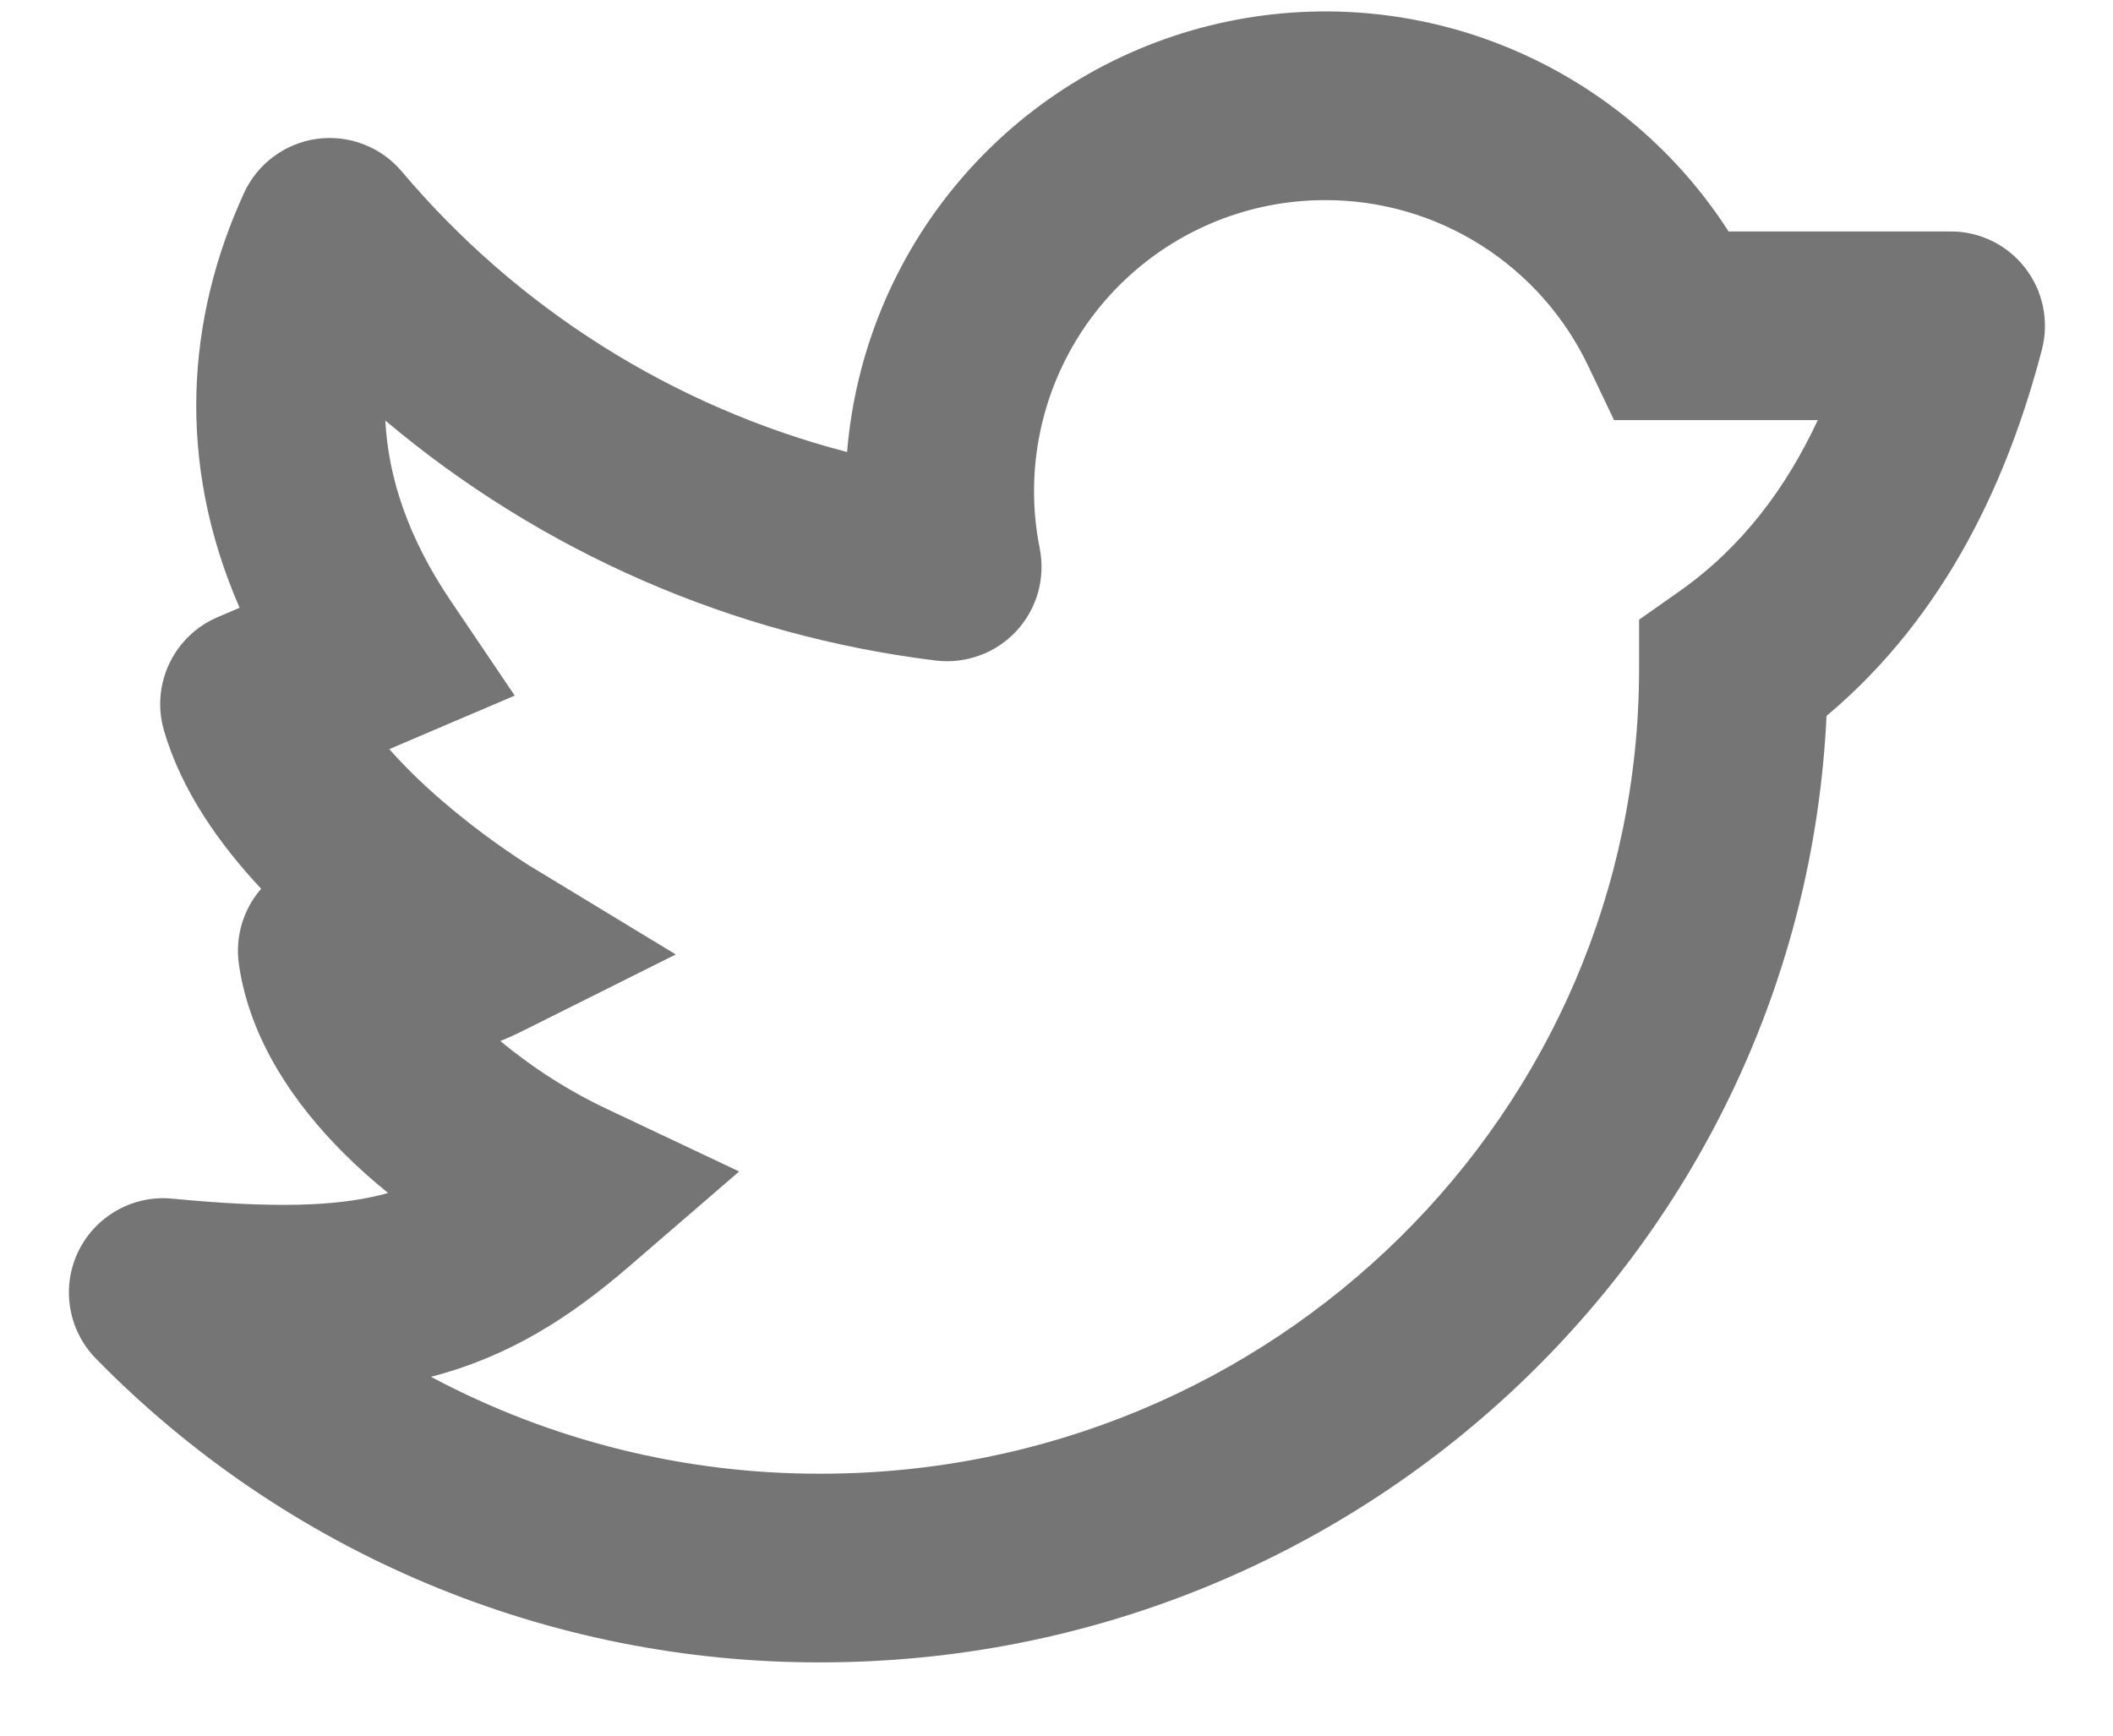<svg width="28" height="23" viewBox="0 0 28 23" fill="none" xmlns="http://www.w3.org/2000/svg">
<path fill-rule="evenodd" clip-rule="evenodd" d="M17.561 2.652C16.99 2.651 16.426 2.778 15.91 3.022C15.394 3.266 14.938 3.622 14.576 4.064C14.214 4.505 13.955 5.022 13.817 5.576C13.679 6.13 13.665 6.708 13.778 7.268C13.816 7.462 13.808 7.662 13.755 7.853C13.701 8.043 13.602 8.218 13.468 8.363C13.333 8.508 13.166 8.619 12.98 8.686C12.794 8.754 12.595 8.777 12.399 8.753C9.711 8.423 7.177 7.318 5.106 5.573C5.145 6.325 5.406 7.125 5.973 7.963L6.821 9.218L5.428 9.812L5.159 9.927C5.359 10.155 5.599 10.389 5.868 10.62C6.227 10.928 6.607 11.21 7.005 11.465L7.019 11.474H7.02L8.955 12.648L6.93 13.66C6.83 13.71 6.73 13.755 6.63 13.795C7.066 14.157 7.545 14.462 8.058 14.703L9.795 15.524L8.34 16.779C7.546 17.464 6.748 17.975 5.711 18.245C7.301 19.092 9.074 19.533 10.875 19.529C16.883 19.529 21.72 14.735 21.72 8.862V8.212L22.251 7.838C23.081 7.255 23.668 6.468 24.088 5.567H21.388L21.048 4.854C20.735 4.195 20.241 3.638 19.624 3.248C19.007 2.858 18.292 2.651 17.563 2.652H17.561ZM3.461 11.777C3.343 11.912 3.256 12.07 3.205 12.242C3.154 12.414 3.14 12.595 3.165 12.773C3.306 13.774 3.905 14.637 4.568 15.295C4.748 15.474 4.94 15.645 5.143 15.809L5.049 15.834C4.448 15.984 3.636 16.015 2.285 15.884C2.03 15.859 1.773 15.913 1.55 16.039C1.326 16.165 1.147 16.356 1.036 16.587C0.925 16.818 0.888 17.078 0.93 17.331C0.971 17.584 1.09 17.818 1.269 18.002C2.52 19.28 4.014 20.295 5.664 20.987C7.314 21.679 9.085 22.033 10.874 22.029C18.015 22.029 23.873 16.484 24.204 9.487C25.816 8.133 26.623 6.299 27.058 4.633C27.106 4.448 27.111 4.254 27.073 4.067C27.035 3.88 26.954 3.704 26.837 3.552C26.721 3.401 26.571 3.279 26.399 3.194C26.227 3.11 26.039 3.066 25.848 3.067H22.906C22.187 1.949 21.136 1.086 19.9 0.597C18.665 0.108 17.307 0.019 16.018 0.342C14.729 0.664 13.573 1.383 12.714 2.396C11.854 3.409 11.334 4.666 11.225 5.99C8.921 5.391 6.859 4.091 5.324 2.272C5.188 2.111 5.014 1.987 4.817 1.912C4.62 1.836 4.408 1.812 4.199 1.84C3.991 1.869 3.793 1.95 3.624 2.076C3.455 2.201 3.32 2.368 3.233 2.559C2.475 4.212 2.33 6.117 3.175 8.054L2.883 8.179C2.603 8.298 2.376 8.516 2.245 8.79C2.114 9.065 2.087 9.378 2.17 9.67C2.403 10.485 2.925 11.205 3.46 11.777H3.461Z" fill="#757575"/>
</svg>
